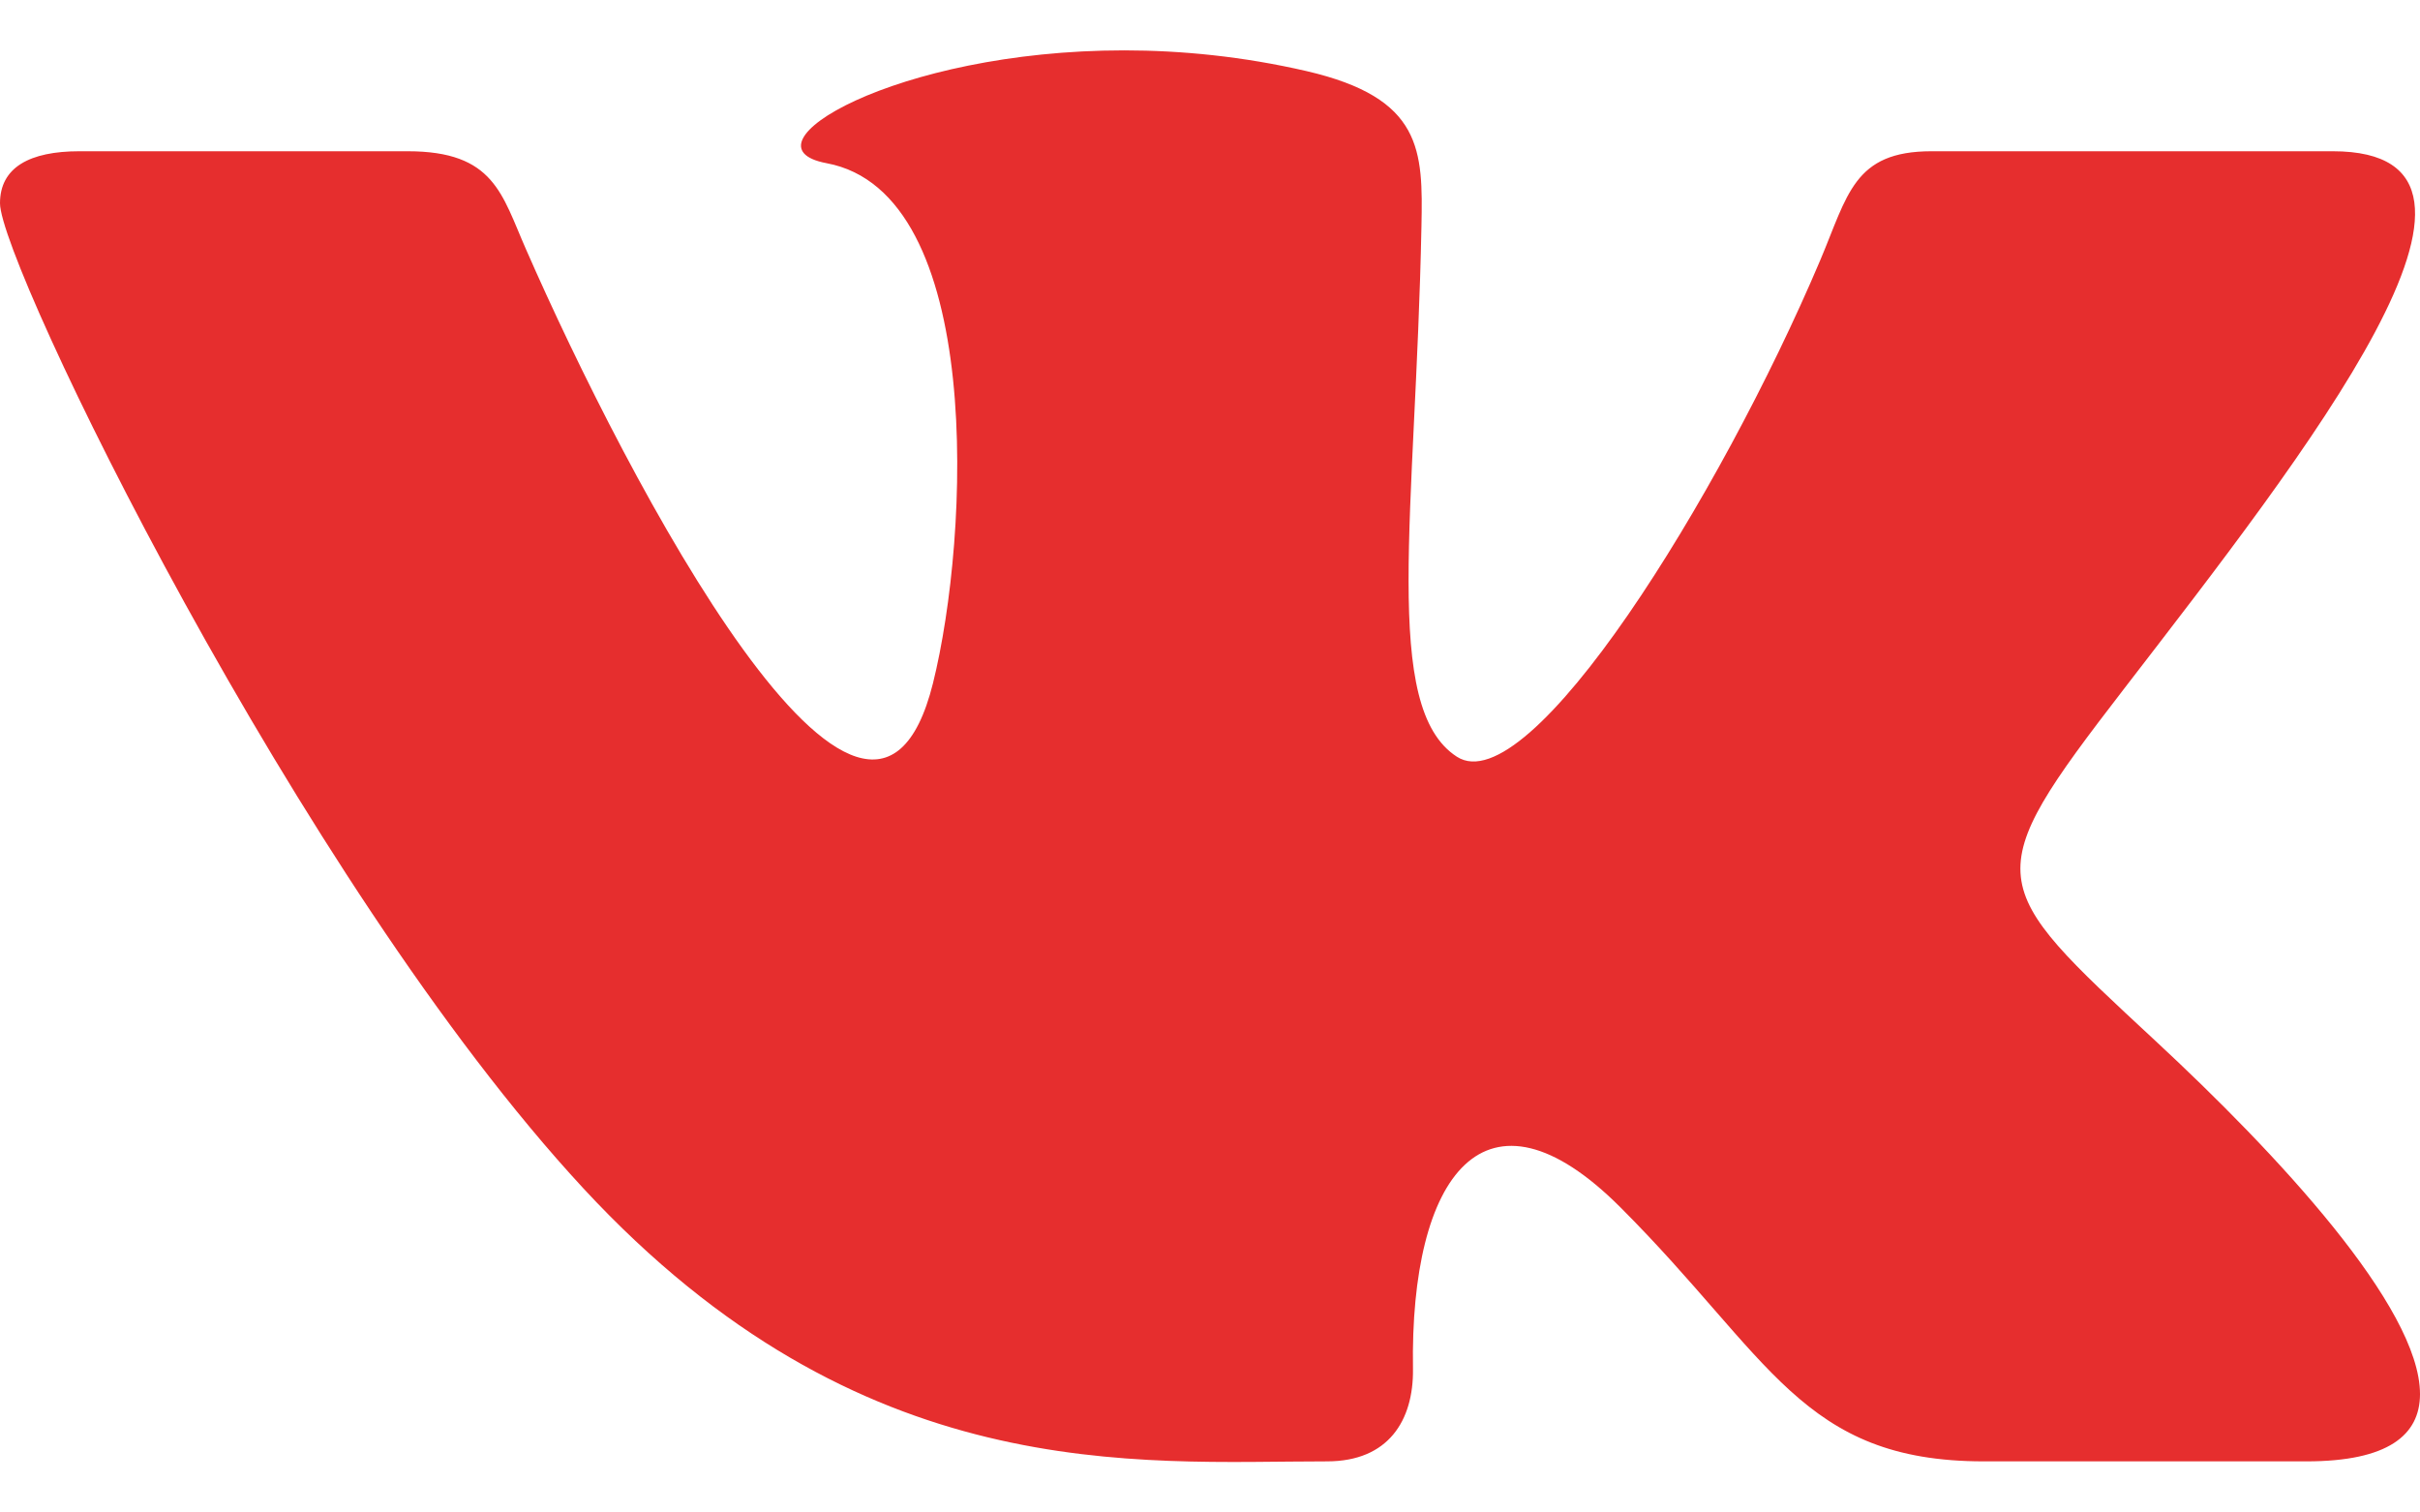 <svg width="16" height="10" viewBox="0 0 16 10" fill="none" xmlns="http://www.w3.org/2000/svg">
<path d="M8.774 9.662C9.18 9.662 9.346 9.391 9.342 9.052C9.321 7.774 9.818 7.086 10.714 7.983C11.706 8.975 11.912 9.662 13.116 9.662H15.249C15.788 9.662 16 9.489 16 9.217C16 8.641 15.053 7.626 14.25 6.881C13.126 5.837 13.073 5.813 14.041 4.557C15.242 2.998 16.813 1 15.423 1H12.77C12.255 1 12.217 1.29 12.034 1.722C11.371 3.286 10.11 5.313 9.632 5.003C9.131 4.679 9.36 3.399 9.398 1.496C9.408 0.993 9.406 0.648 8.638 0.47C8.218 0.373 7.81 0.333 7.432 0.333C5.916 0.333 4.871 0.968 5.465 1.079C6.512 1.274 6.412 3.54 6.168 4.519C5.742 6.223 4.144 3.17 3.478 1.649C3.317 1.284 3.268 1 2.695 1H0.525C0.197 1 0 1.106 0 1.344C0 1.745 1.973 5.823 3.857 7.857C5.694 9.84 7.51 9.662 8.774 9.662Z" fill="#E62E2E"/>
</svg>
